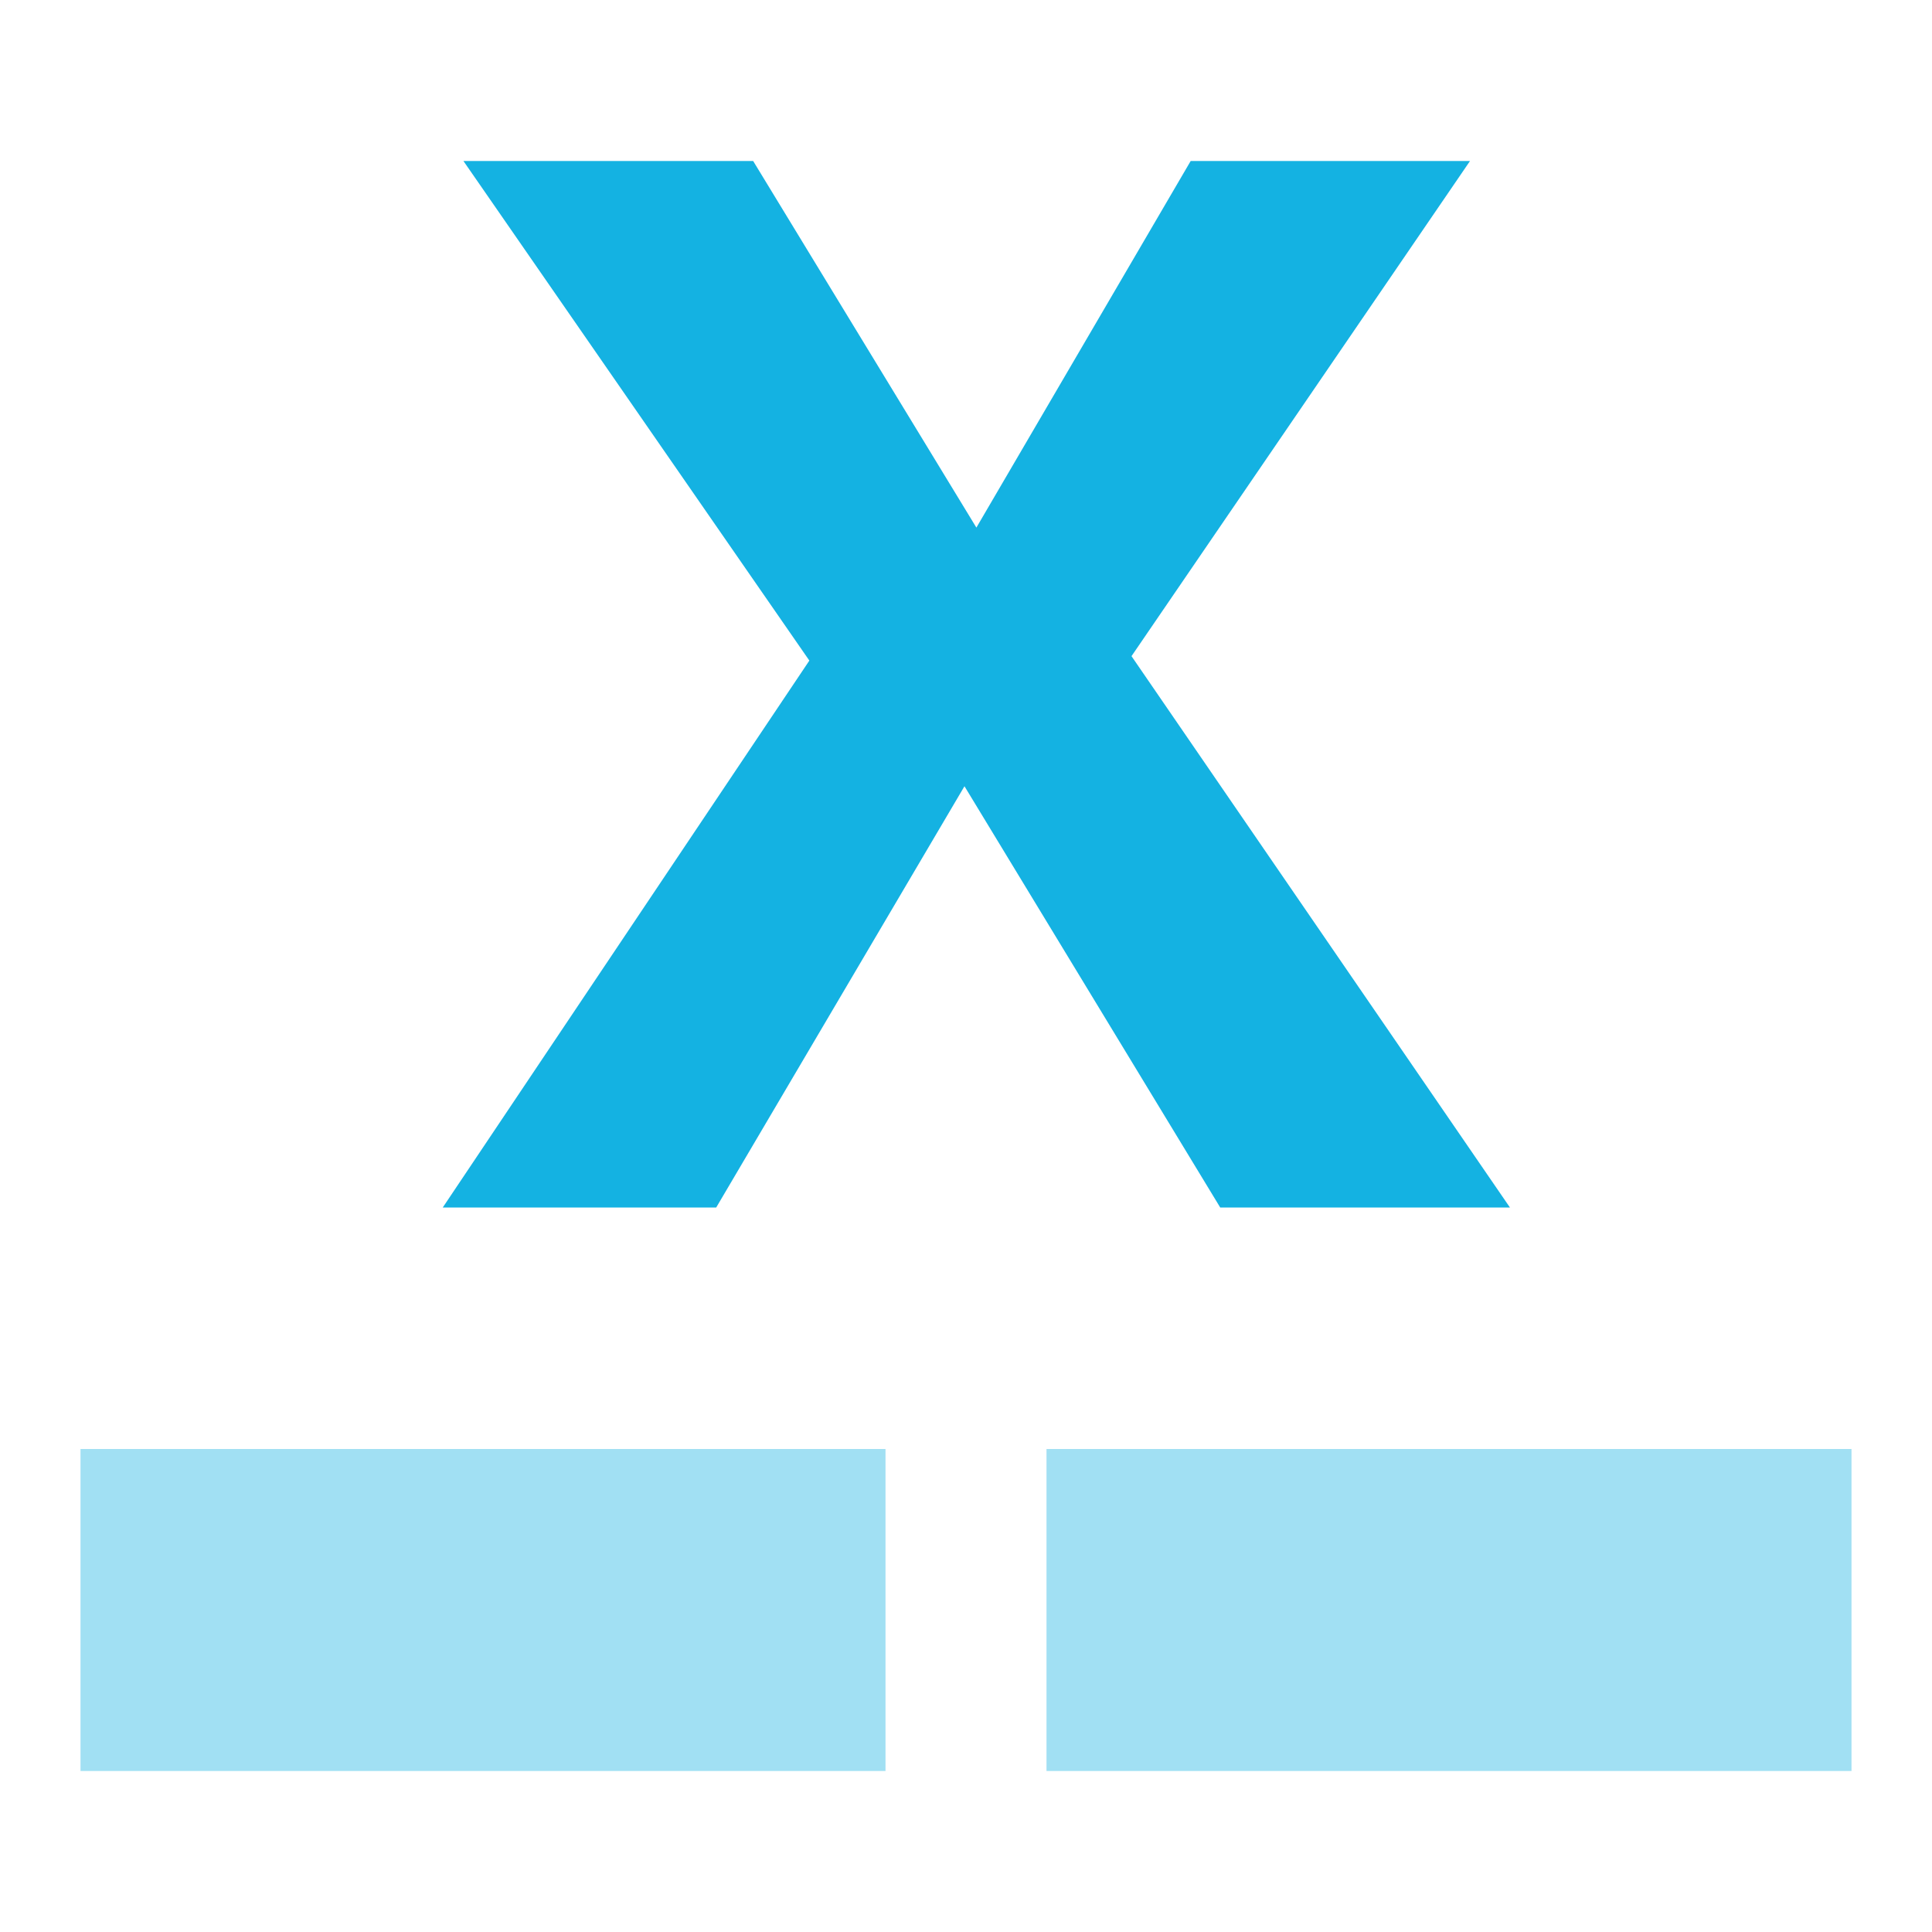 <svg width="24" height="24" xmlns="http://www.w3.org/2000/svg"><g fill="#14B2E2" fill-rule="evenodd"><path fill-opacity=".4" d="M1 18h10v4H1zM13 18h10v4H13z"/><path d="M10.054 8.206L5.757 2H9.356l2.773 4.554L14.791 2h3.47l-4.205 6.151L18.757 15h-3.599l-3.177-5.233L8.897 15H5.5z"/></g></svg>